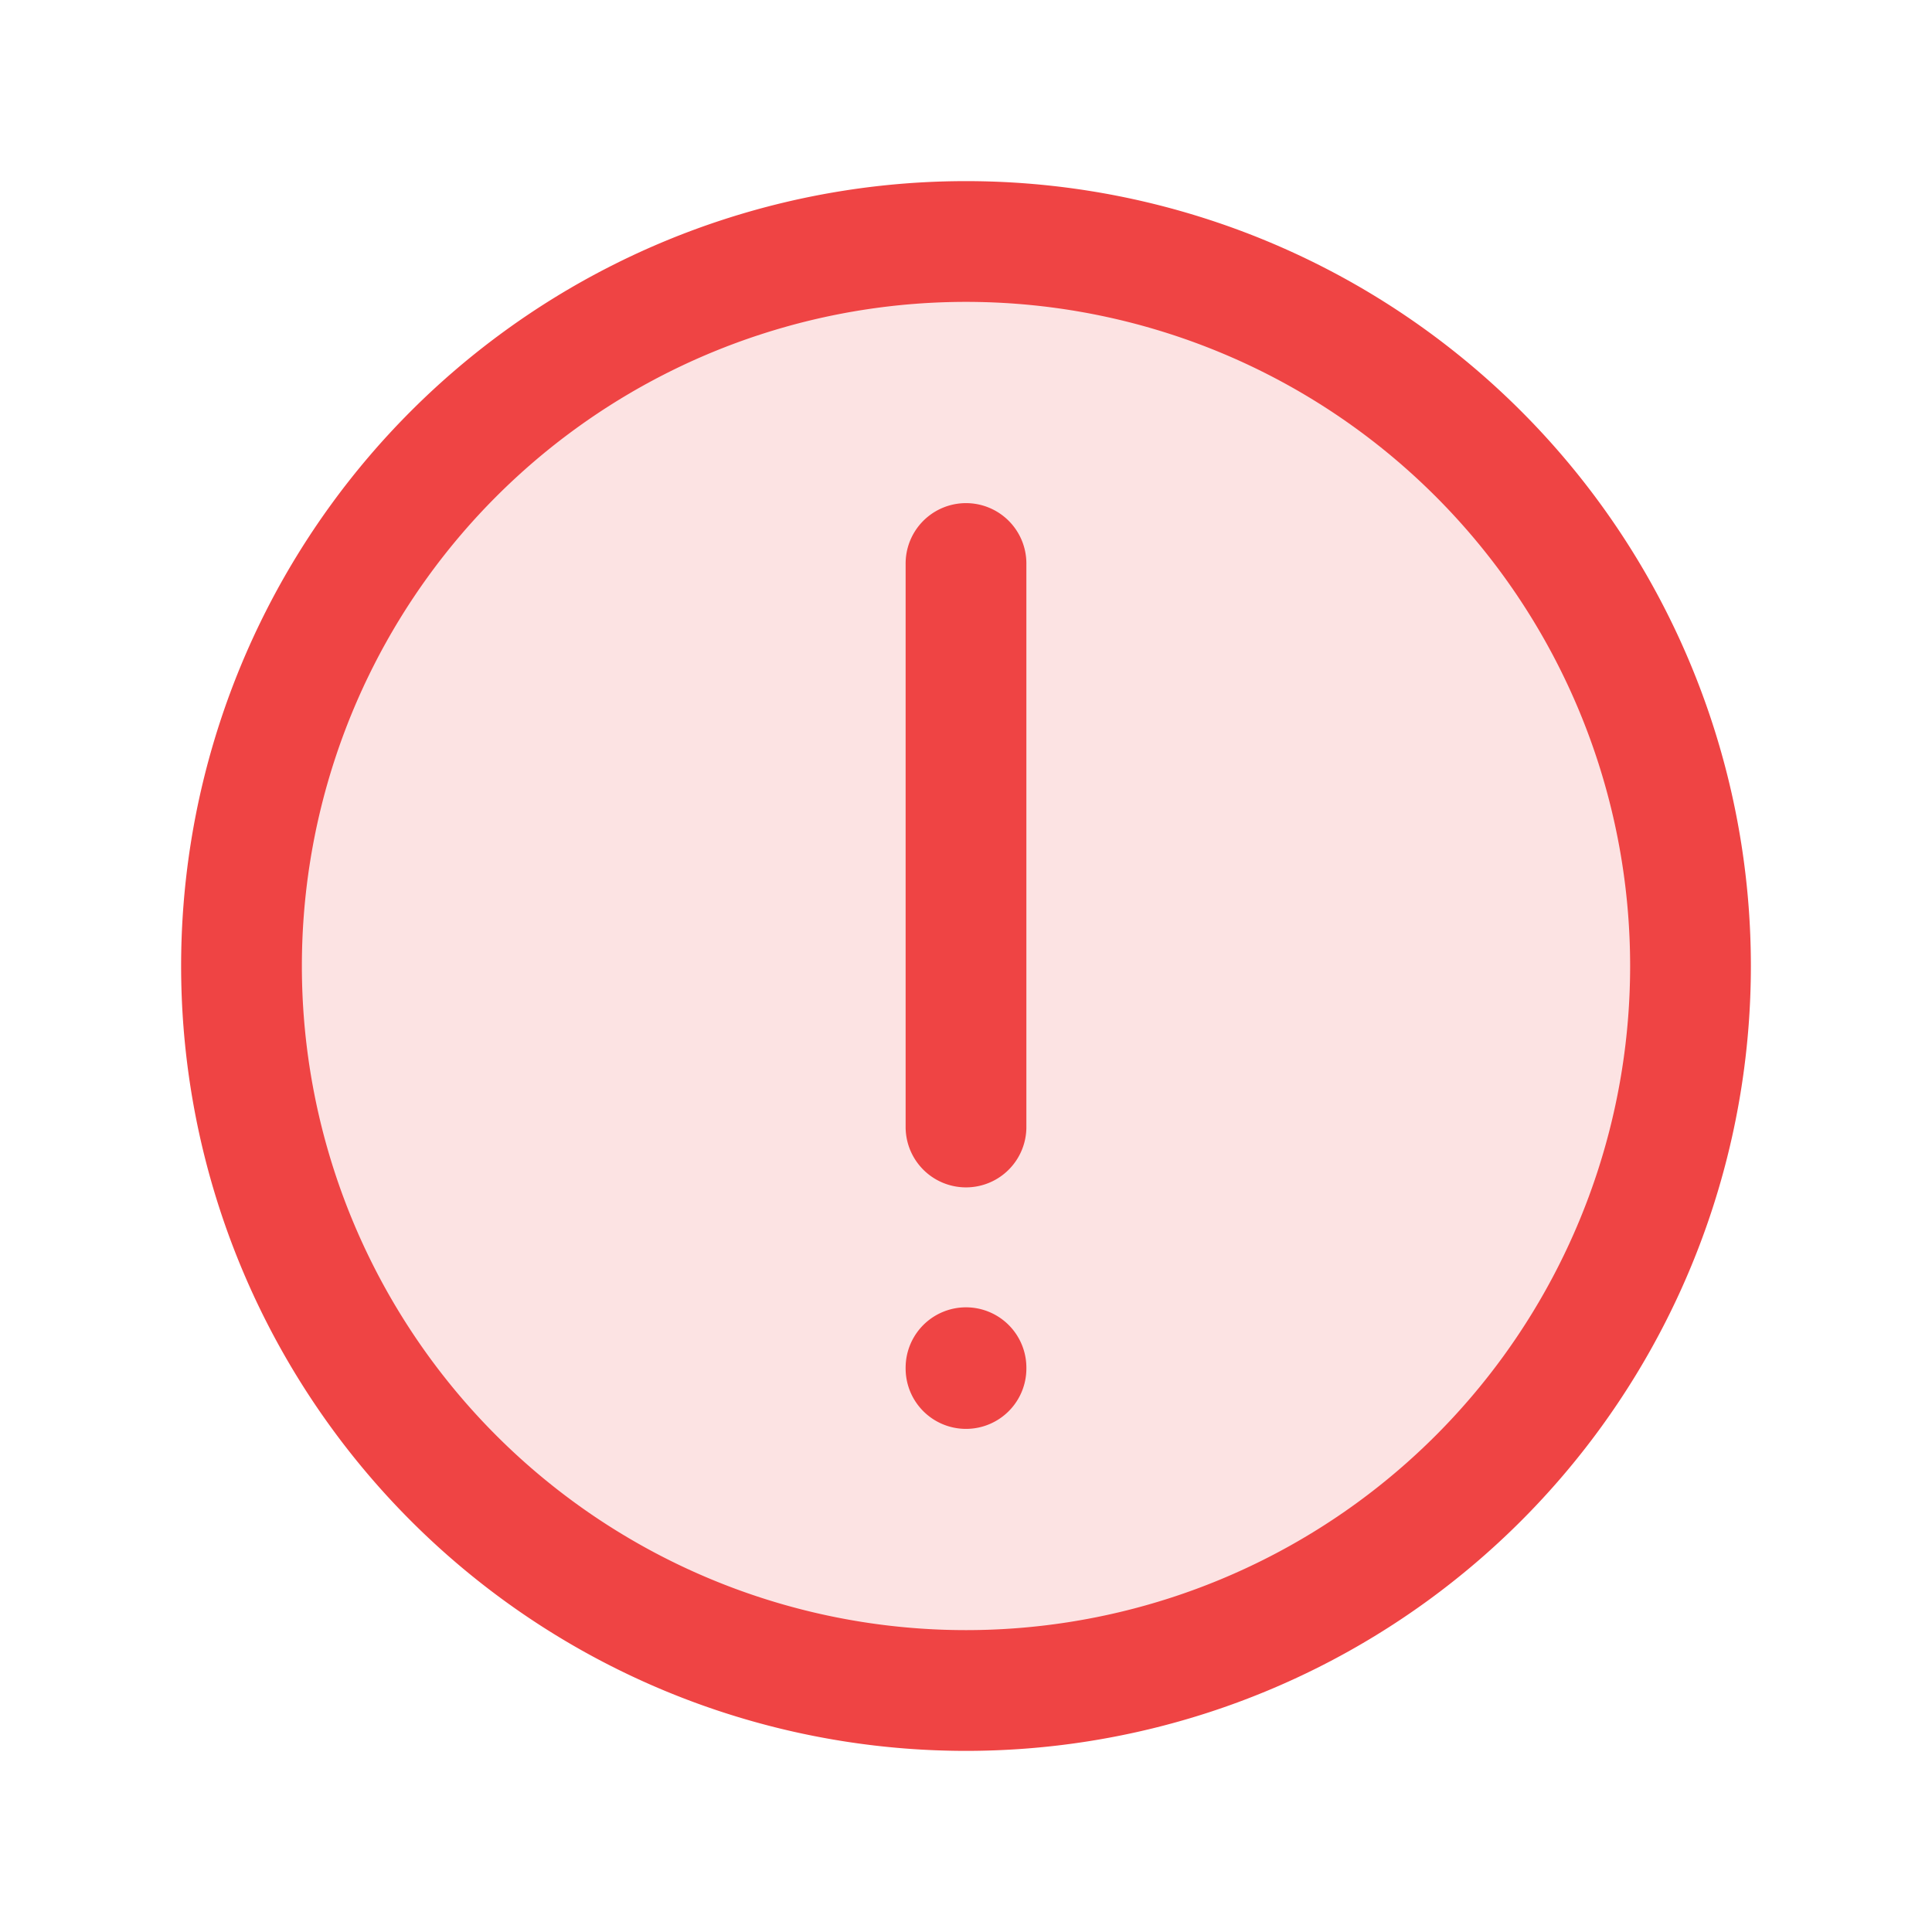<svg xmlns="http://www.w3.org/2000/svg" width="800" height="800" viewBox="0 0 24 24" fill="none" xmlns:v="https://vecta.io/nano"><path opacity=".15" d="M21 12a9 9 0 1 1-18 0 9 9 0 1 1 18 0z" fill="#ef4444"/><path d="M12 16.99V17m0-10v7m9-2a9 9 0 1 1-18 0 9 9 0 1 1 18 0z" stroke="#ef4444" stroke-width="1.5" stroke-linecap="round" stroke-linejoin="round"/></svg>